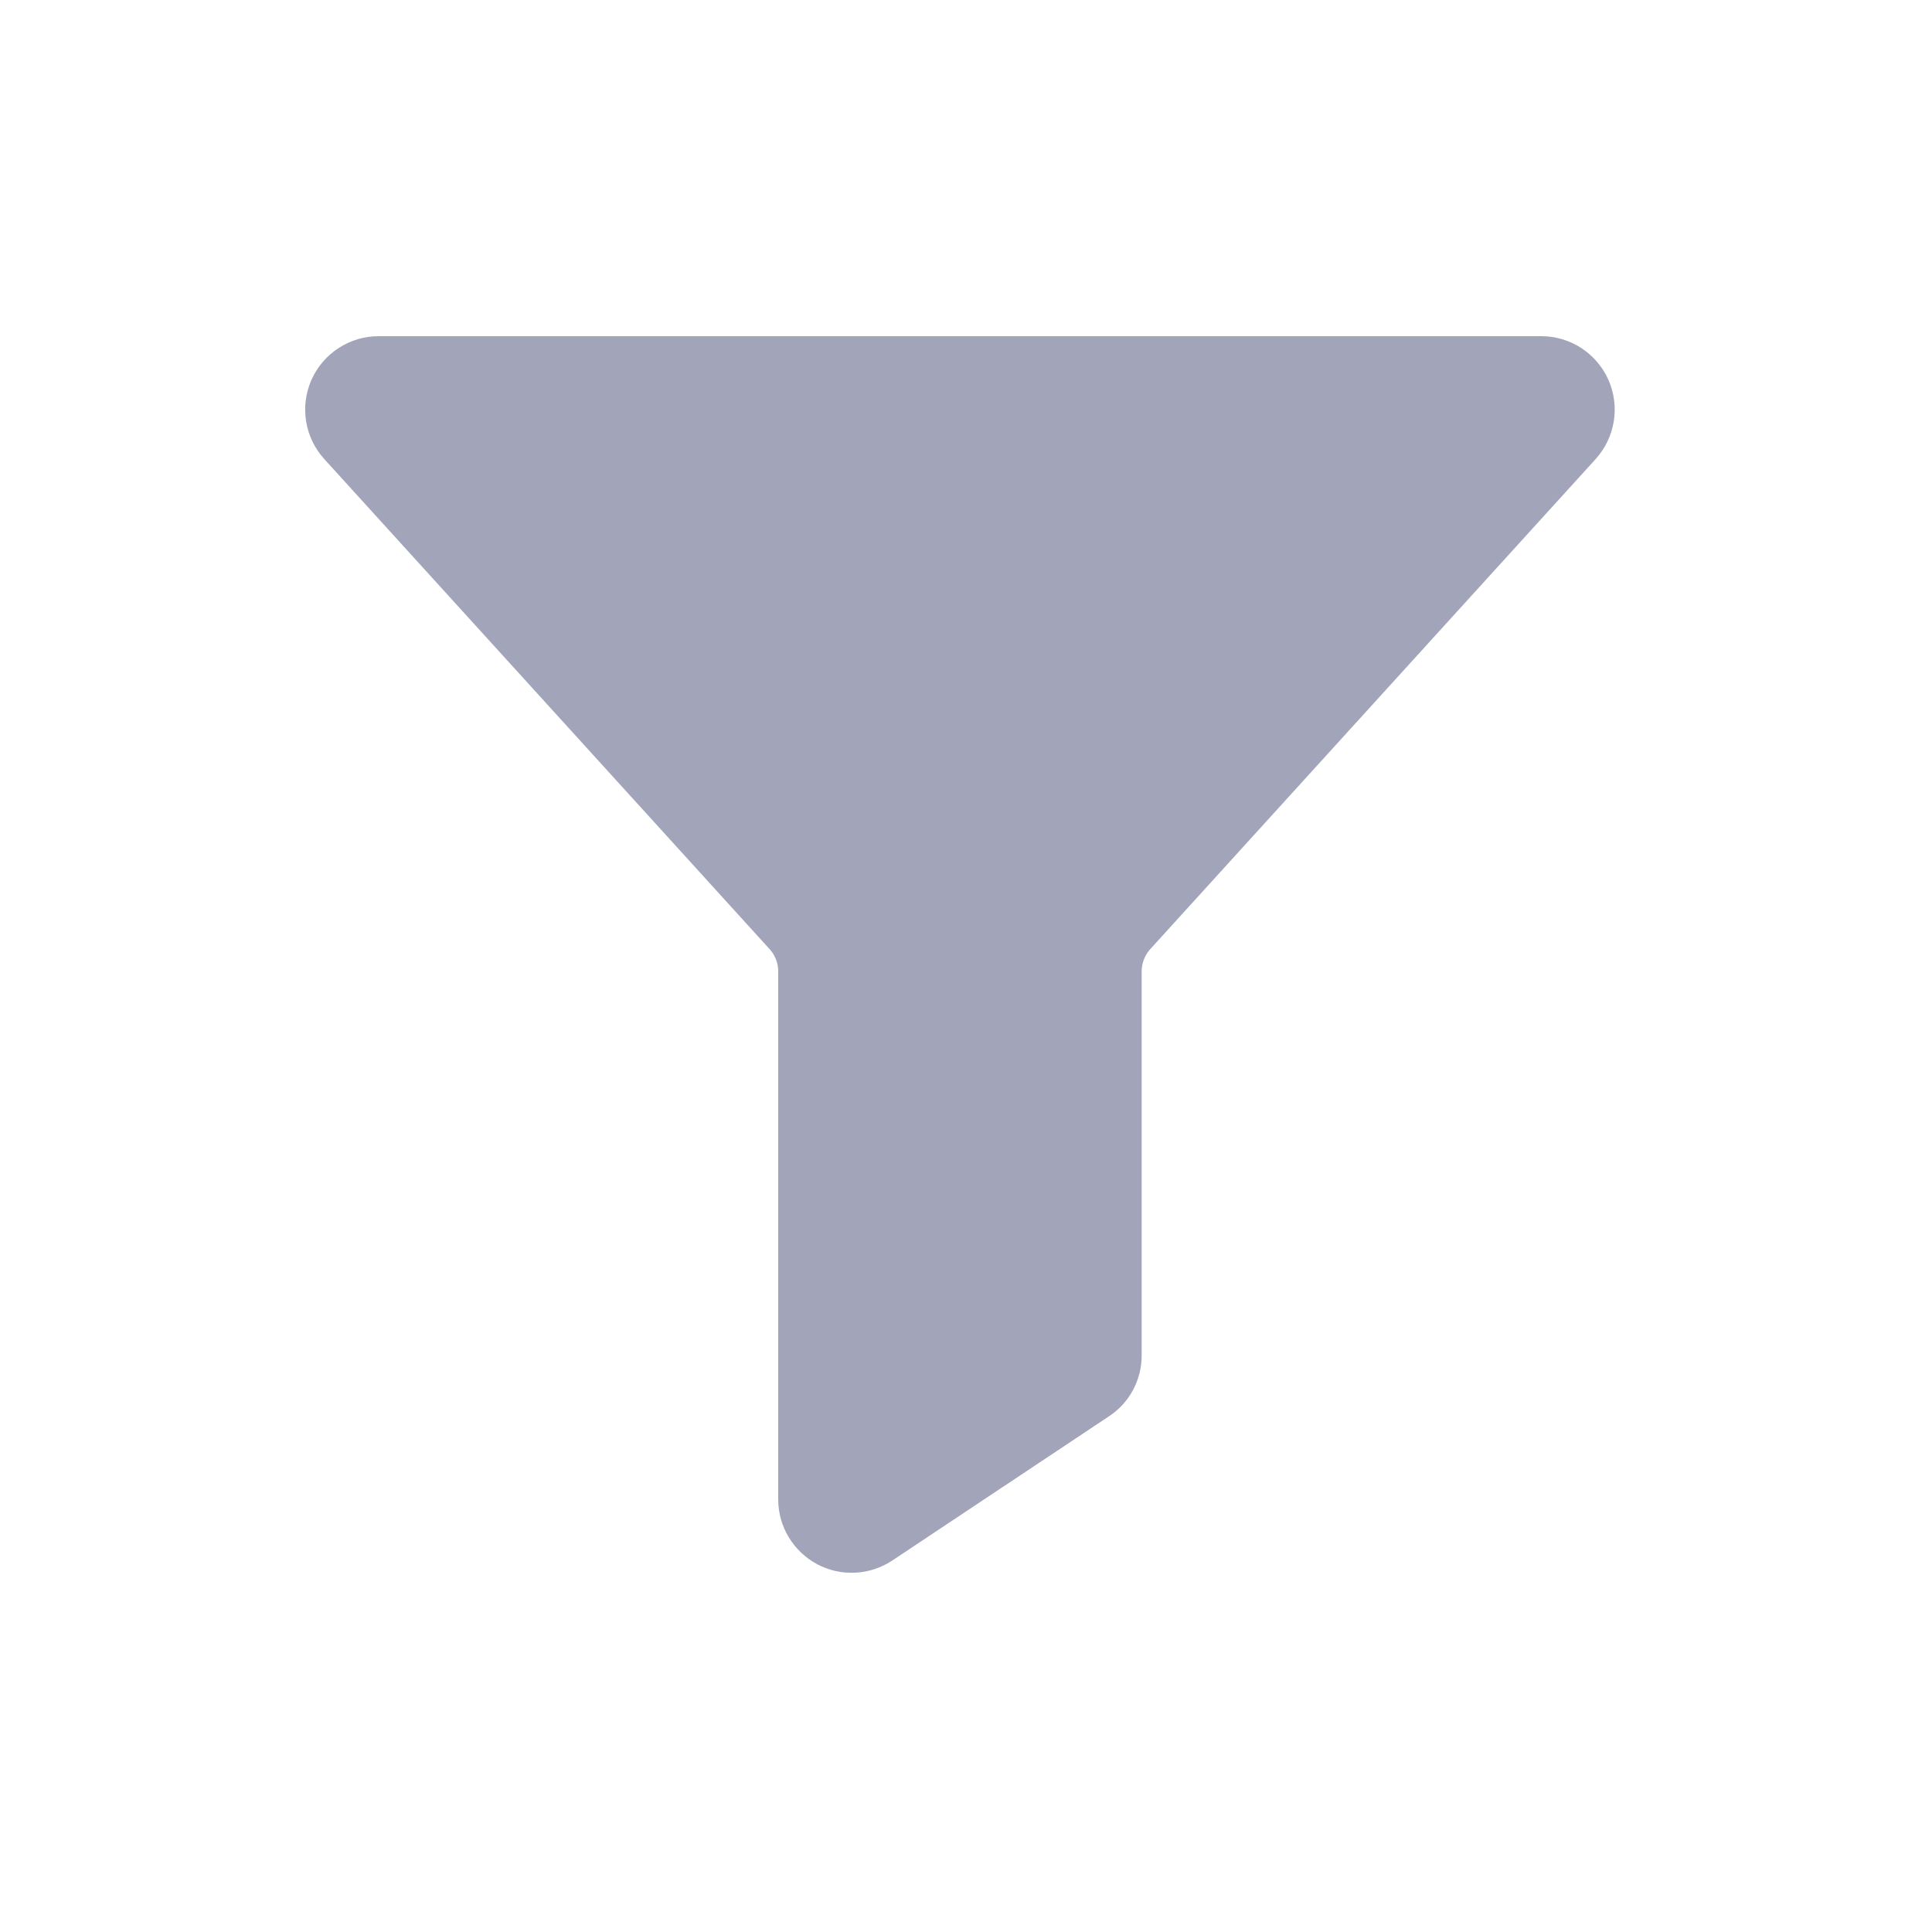 <svg width="25" height="25" viewBox="0 0 25 25" fill="none" xmlns="http://www.w3.org/2000/svg">
<g clip-path="url(#clip0_6200_40503)">
<path d="M4.899 4.6H19.944C20.08 4.6 20.213 4.64 20.327 4.714C20.44 4.788 20.53 4.894 20.585 5.018C20.64 5.143 20.657 5.28 20.635 5.414C20.613 5.549 20.552 5.673 20.461 5.774L14.707 12.105C14.588 12.233 14.522 12.402 14.523 12.578V17.534C14.524 17.651 14.496 17.766 14.441 17.868C14.386 17.971 14.306 18.058 14.208 18.121L11.406 19.986C11.301 20.055 11.179 20.095 11.053 20.101C10.927 20.107 10.802 20.079 10.691 20.02C10.58 19.96 10.487 19.872 10.422 19.765C10.356 19.657 10.321 19.534 10.32 19.408V12.578C10.322 12.402 10.256 12.233 10.136 12.105L4.383 5.774C4.291 5.673 4.23 5.549 4.208 5.414C4.186 5.28 4.204 5.143 4.258 5.018C4.313 4.894 4.403 4.788 4.517 4.714C4.63 4.64 4.763 4.6 4.899 4.6Z" fill="#A2A4BA" stroke="#A2A4BA" stroke-width="0.5" stroke-linecap="round" stroke-linejoin="round"/>
</g>
<defs>
<clipPath id="clip0_6200_40503">
<rect width="18.75" height="18.36" fill="white" transform="translate(3.047 3.852)"/>
</clipPath>
</defs>
</svg>
